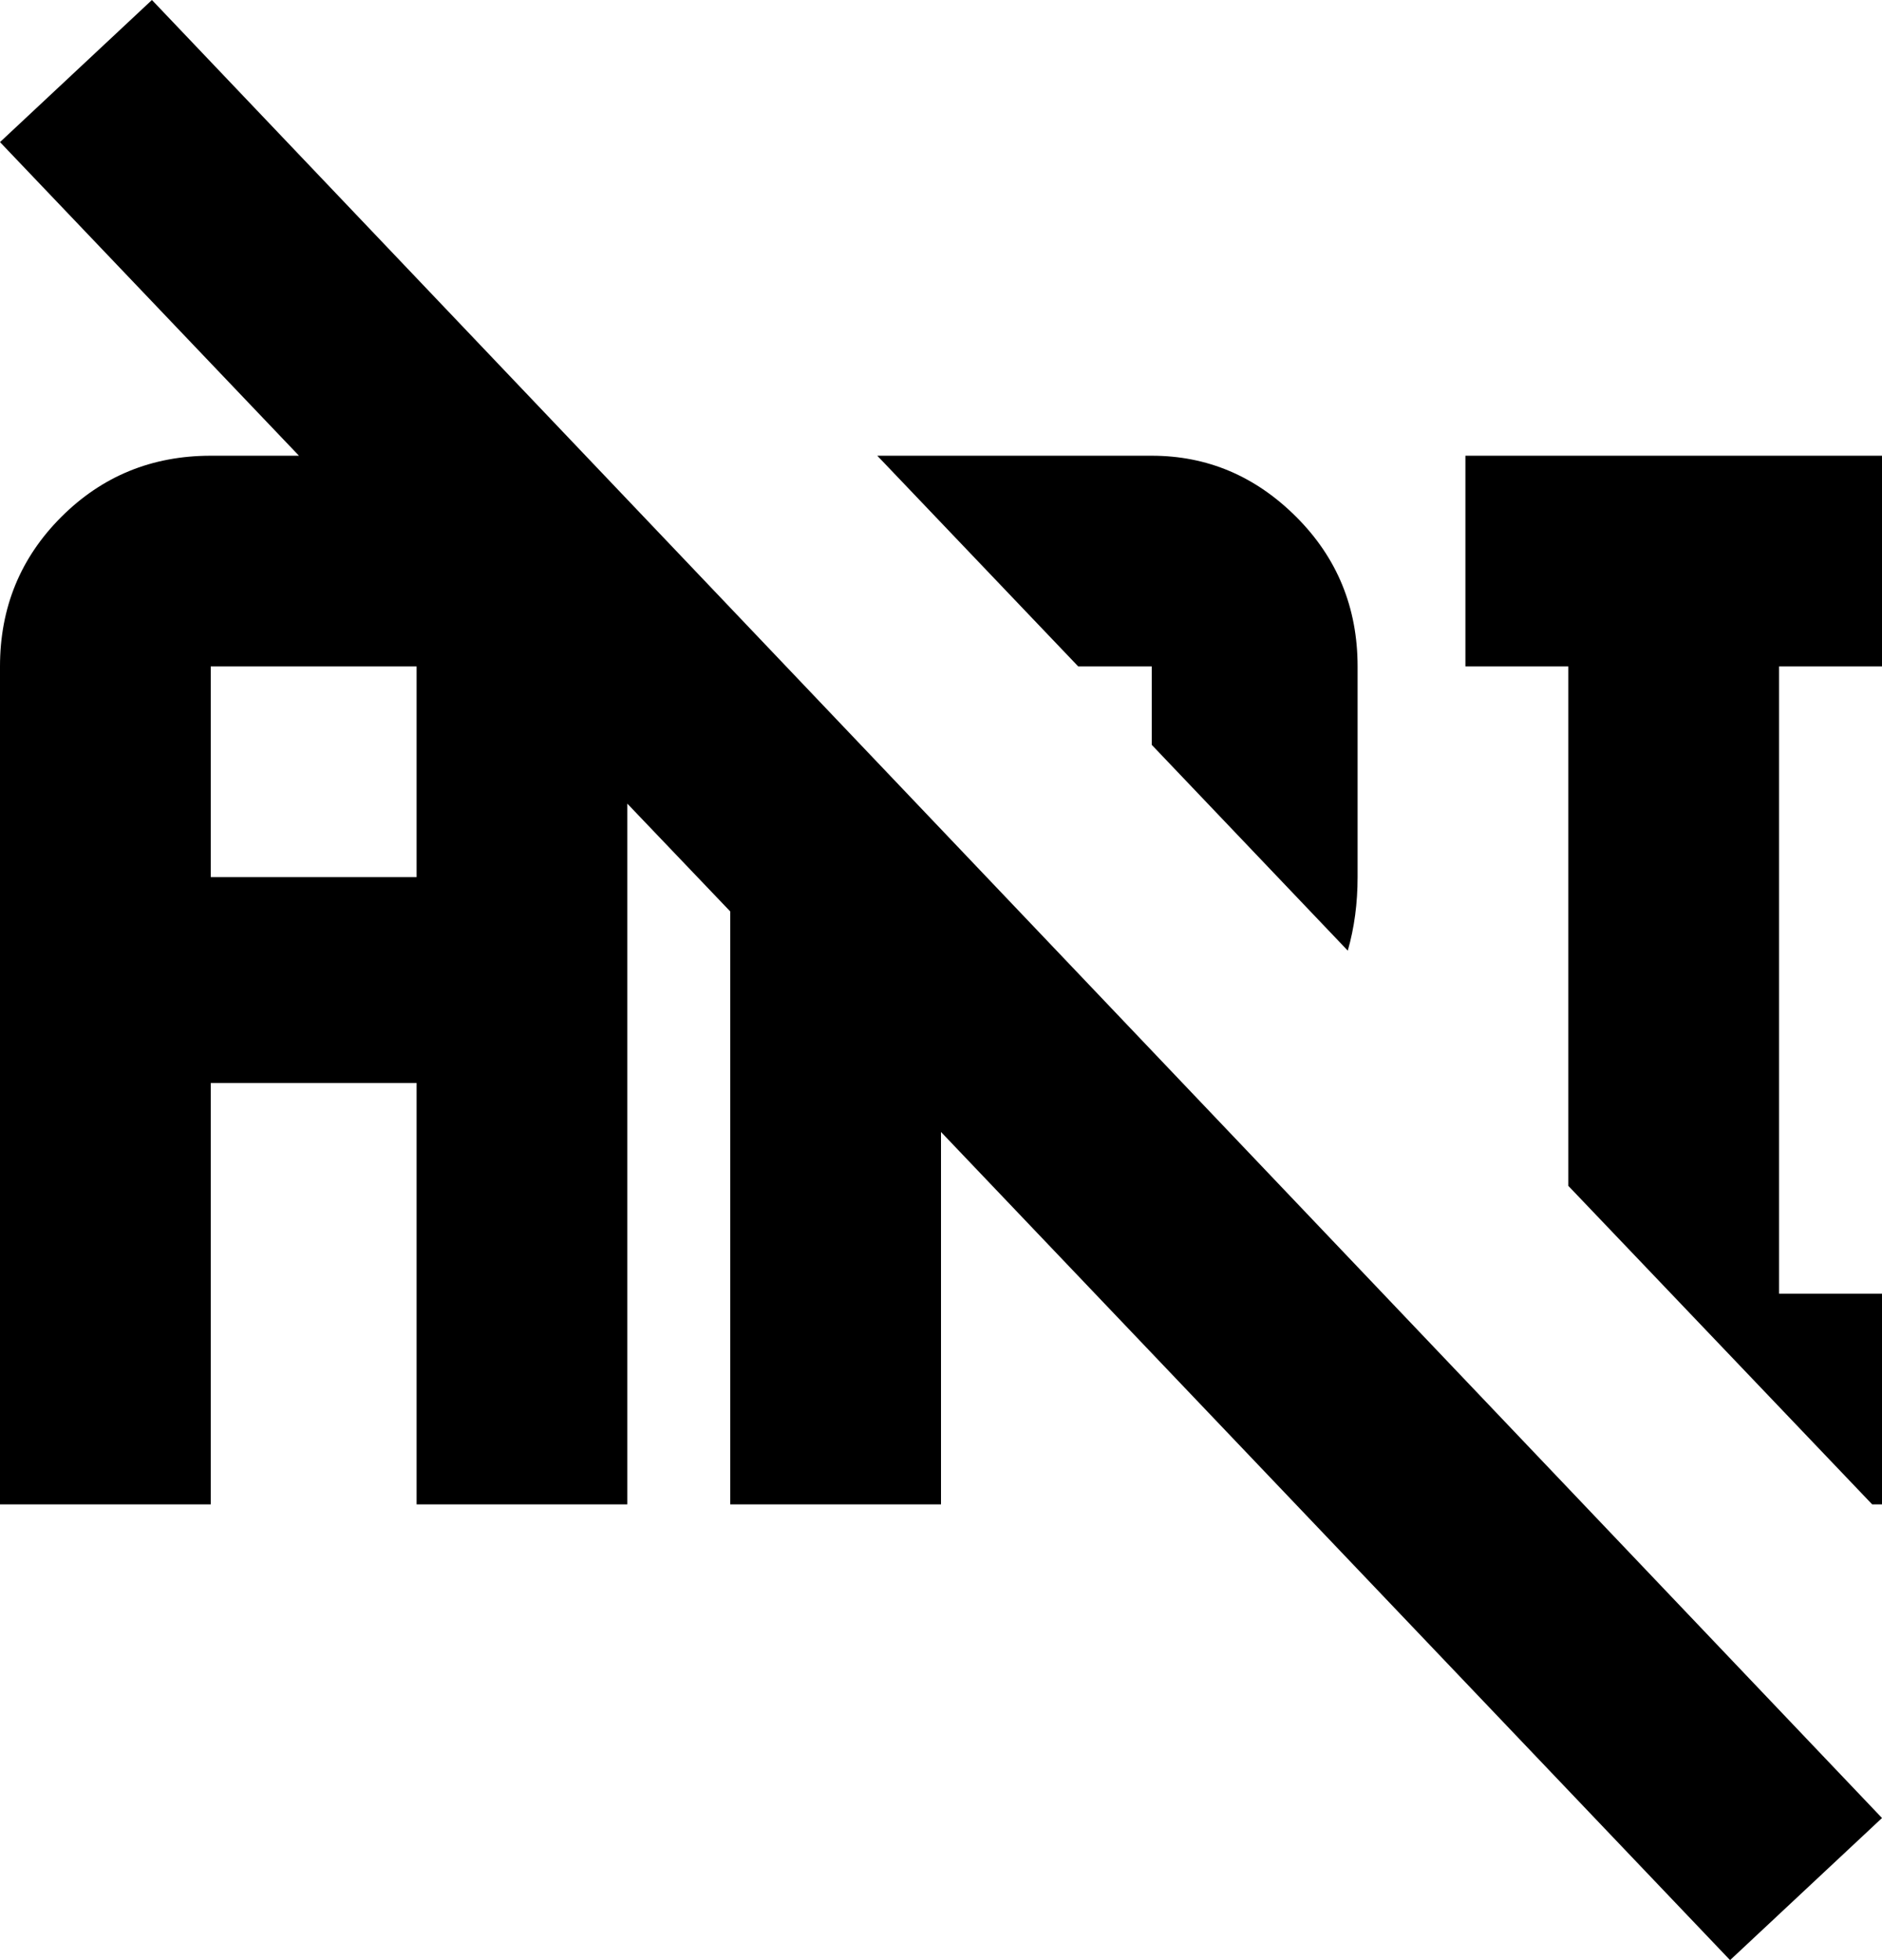 <svg xmlns="http://www.w3.org/2000/svg" viewBox="64 -8 384 400">
      <g transform="scale(1 -1) translate(0 -384)">
        <path d="M149 213H107V256H149ZM299 299H243L284 256H299V240L339 198Q341 205 341 213V256Q341 274 328.5 286.5Q316 299 299 299ZM95 392 64 363 125 299H107Q89 299 76.5 286.5Q64 274 64 256V85H107V171H149V85H192V228L213 206V85H256V161L417 -8L448 21ZM446 85H448V128H427V256H448V299H363V256H384V150Z" />
      </g>
    </svg>